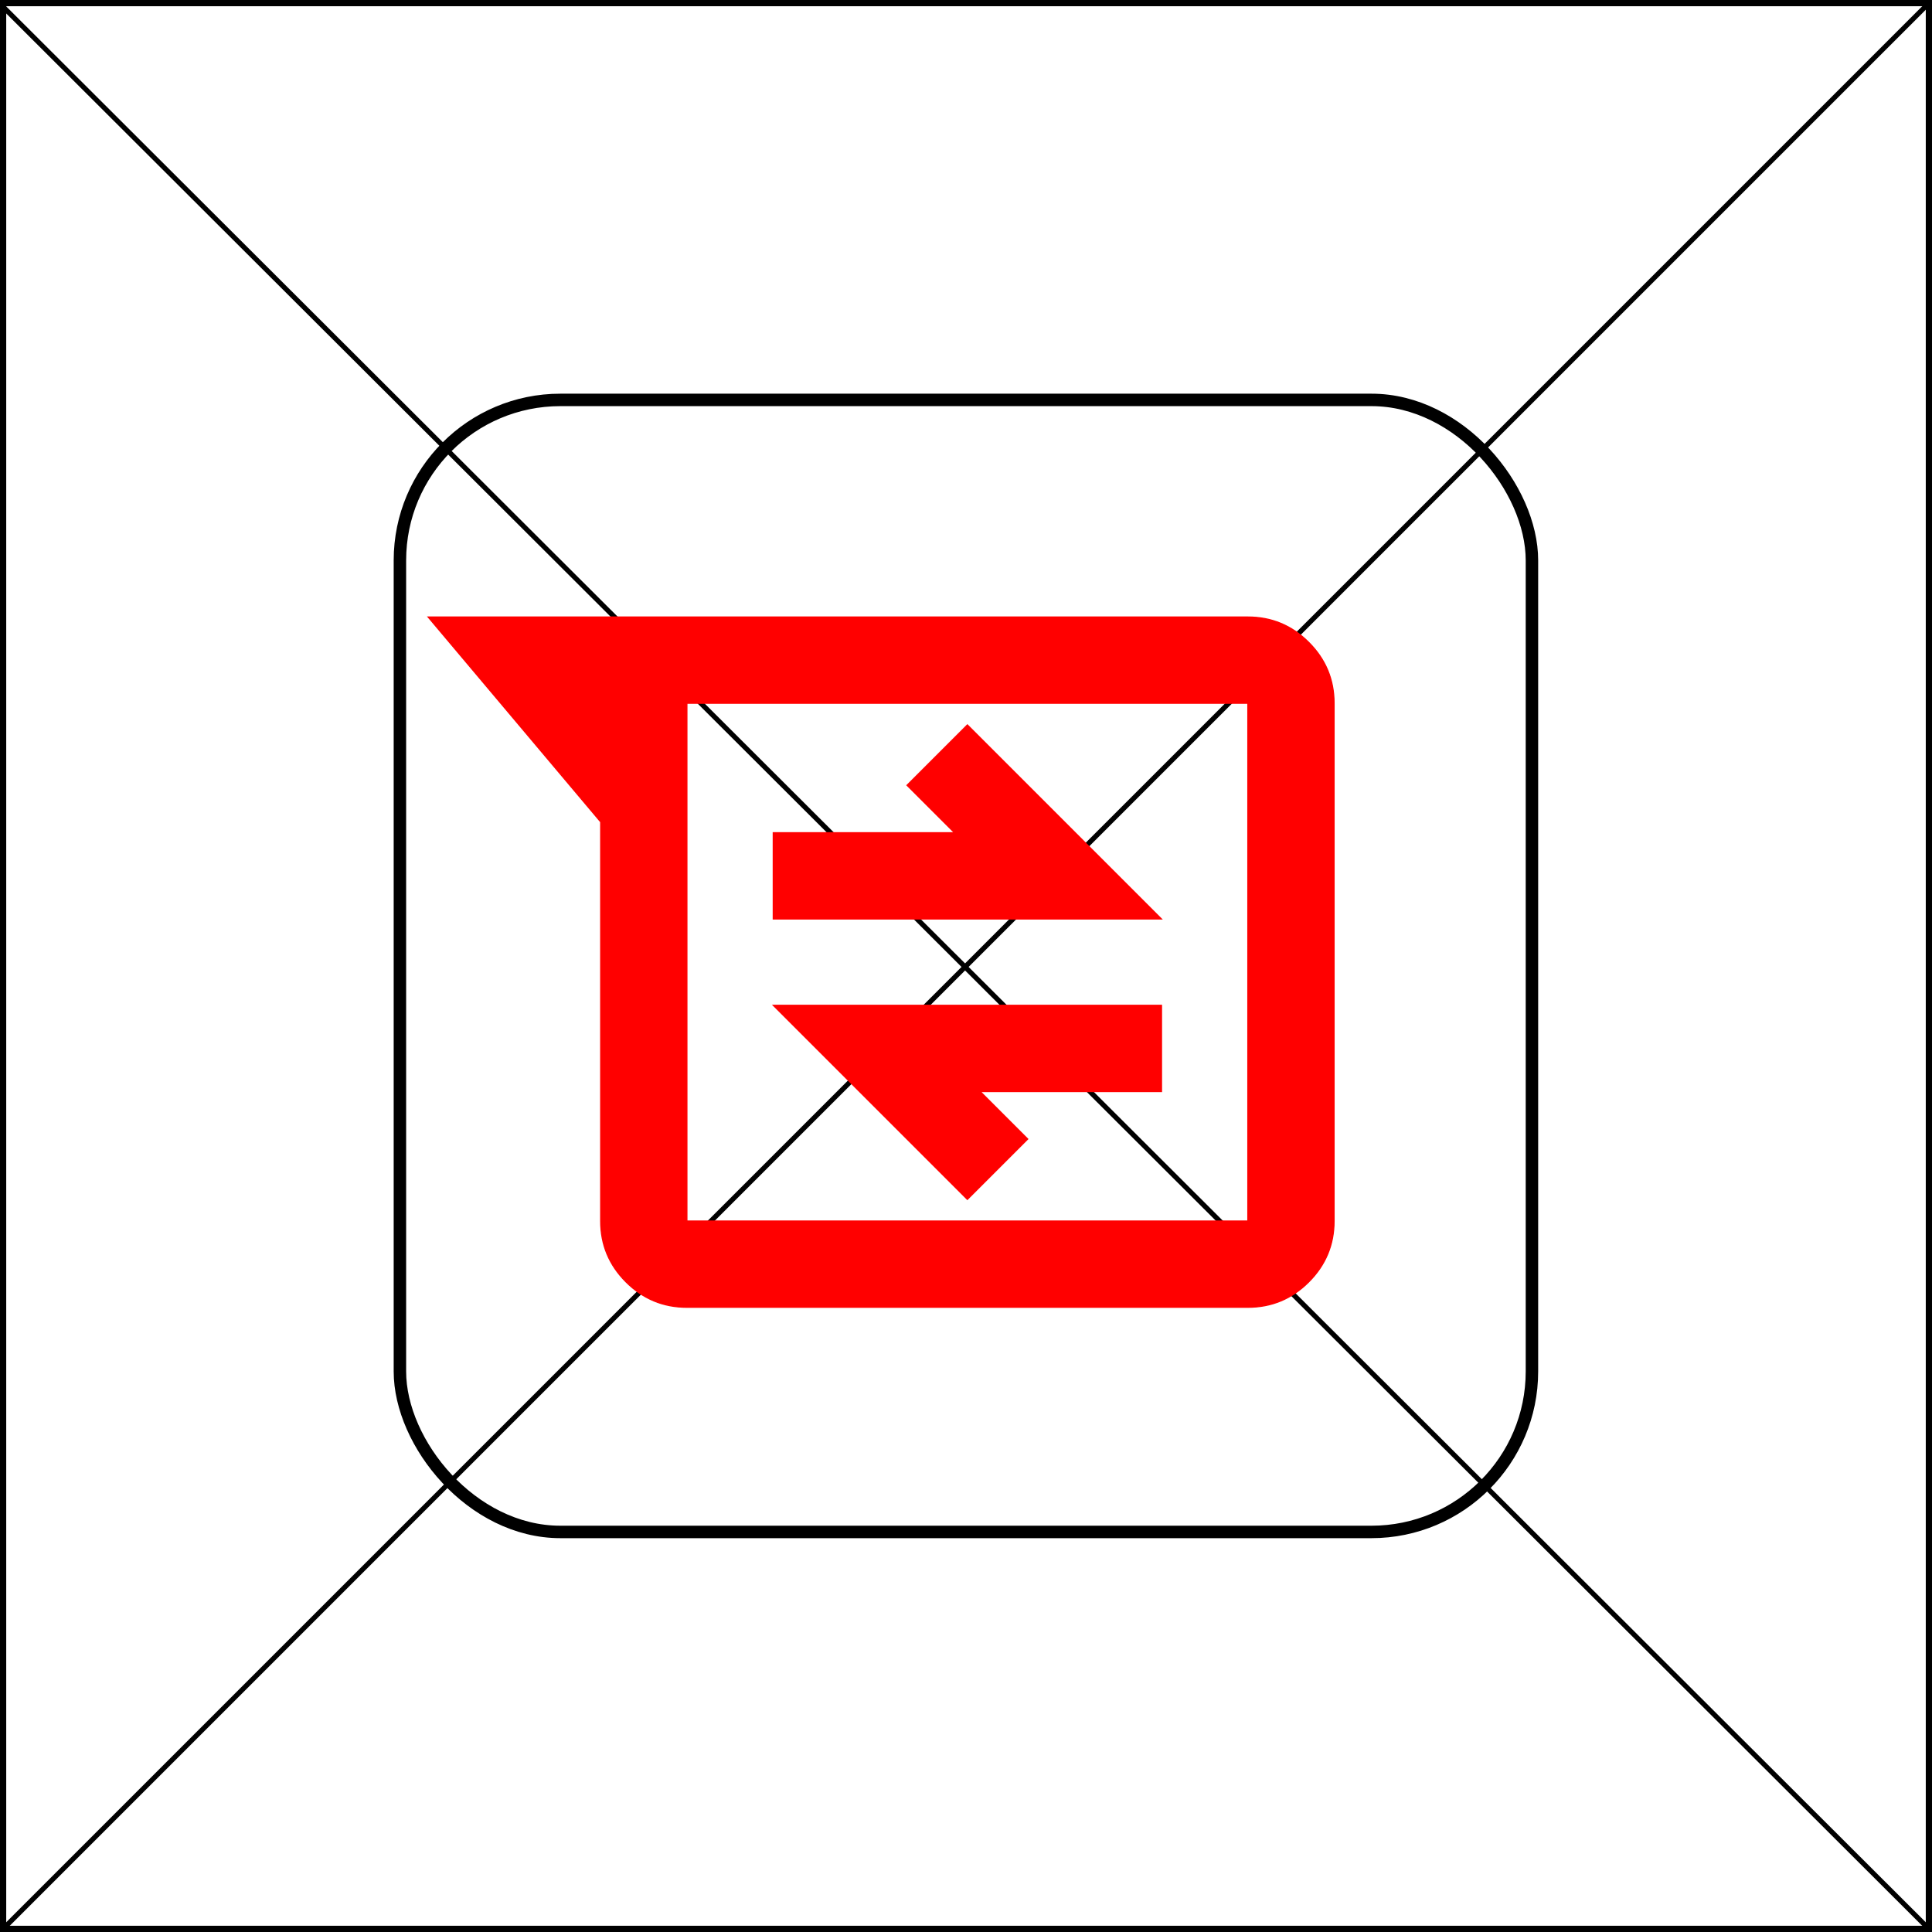<?xml version="1.0" encoding="UTF-8" standalone="no"?>
<!-- Created with Inkscape (http://www.inkscape.org/) -->

<svg
   width="512"
   height="512"
   viewBox="0 0 512 512"
   version="1.1"
   id="svg5"
   xmlns="http://www.w3.org/2000/svg"
   xmlns:svg="http://www.w3.org/2000/svg">
  <defs
     id="defs2" />
  <g
     id="layer2"
     style="display:inline">
    <rect
       style="fill:none;fill-opacity:0.284;stroke:#000000;stroke-width:3.3;stroke-linecap:round;stroke-linejoin:bevel"
       id="rect1062"
       width="512"
       height="512"
       x="0"
       y="0"
       ry="1" />
    <path
       style="fill:none;stroke:#000000;stroke-width:1.327px;stroke-linecap:butt;stroke-linejoin:miter;stroke-opacity:1"
       d="M 0.495,1.486 512,512"
       id="path1037" />
    <path
       style="fill:none;stroke:#000000;stroke-width:1.331px;stroke-linecap:butt;stroke-linejoin:miter;stroke-opacity:1"
       d="M 0,512 512,0"
       id="path1035" />
    <rect
       style="fill:none;fill-opacity:0.284;stroke:#000000;stroke-width:3.3;stroke-linecap:round;stroke-linejoin:bevel"
       id="rect1792"
       width="300"
       height="300"
       x="105.98"
       y="105.98"
       ry="42.533" />
  </g>
  <g
     id="layer1">
    <path
       fill="#ff0000"
       stroke="#ff0000"
       d="m 182.045,346.449 q -9.433,0 -16.15,-6.717 -6.717,-6.717 -6.717,-16.15 V 217.82 l -45.735,-54.31 h 217.241 q 9.433,0 16.15,6.717 6.717,6.717 6.717,16.15 v 137.205 q 0,9.433 -6.717,16.15 -6.717,6.717 -16.15,6.717 z m 0,-160.072 v 137.205 q 0,0 0,0 0,0 0,0 h 148.638 q 0,0 0,0 0,0 0,0 V 186.377 q 0,0 0,0 0,0 0,0 z m 74.319,131.488 16.007,-16.007 -12.577,-12.577 h 48.022 V 266.413 H 204.912 Z m -51.452,-74.319 h 102.903 l -51.452,-51.452 -16.007,16.007 12.577,12.577 h -48.022 z m -22.867,-57.169 v 0 q 0,0 0,0 0,0 0,0 v 137.205 q 0,0 0,0 0,0 0,0 v 0 q 0,0 0,0 0,0 0,0 z"
       id="path864"
       style="stroke-width:0.286" />
  </g>
</svg>
